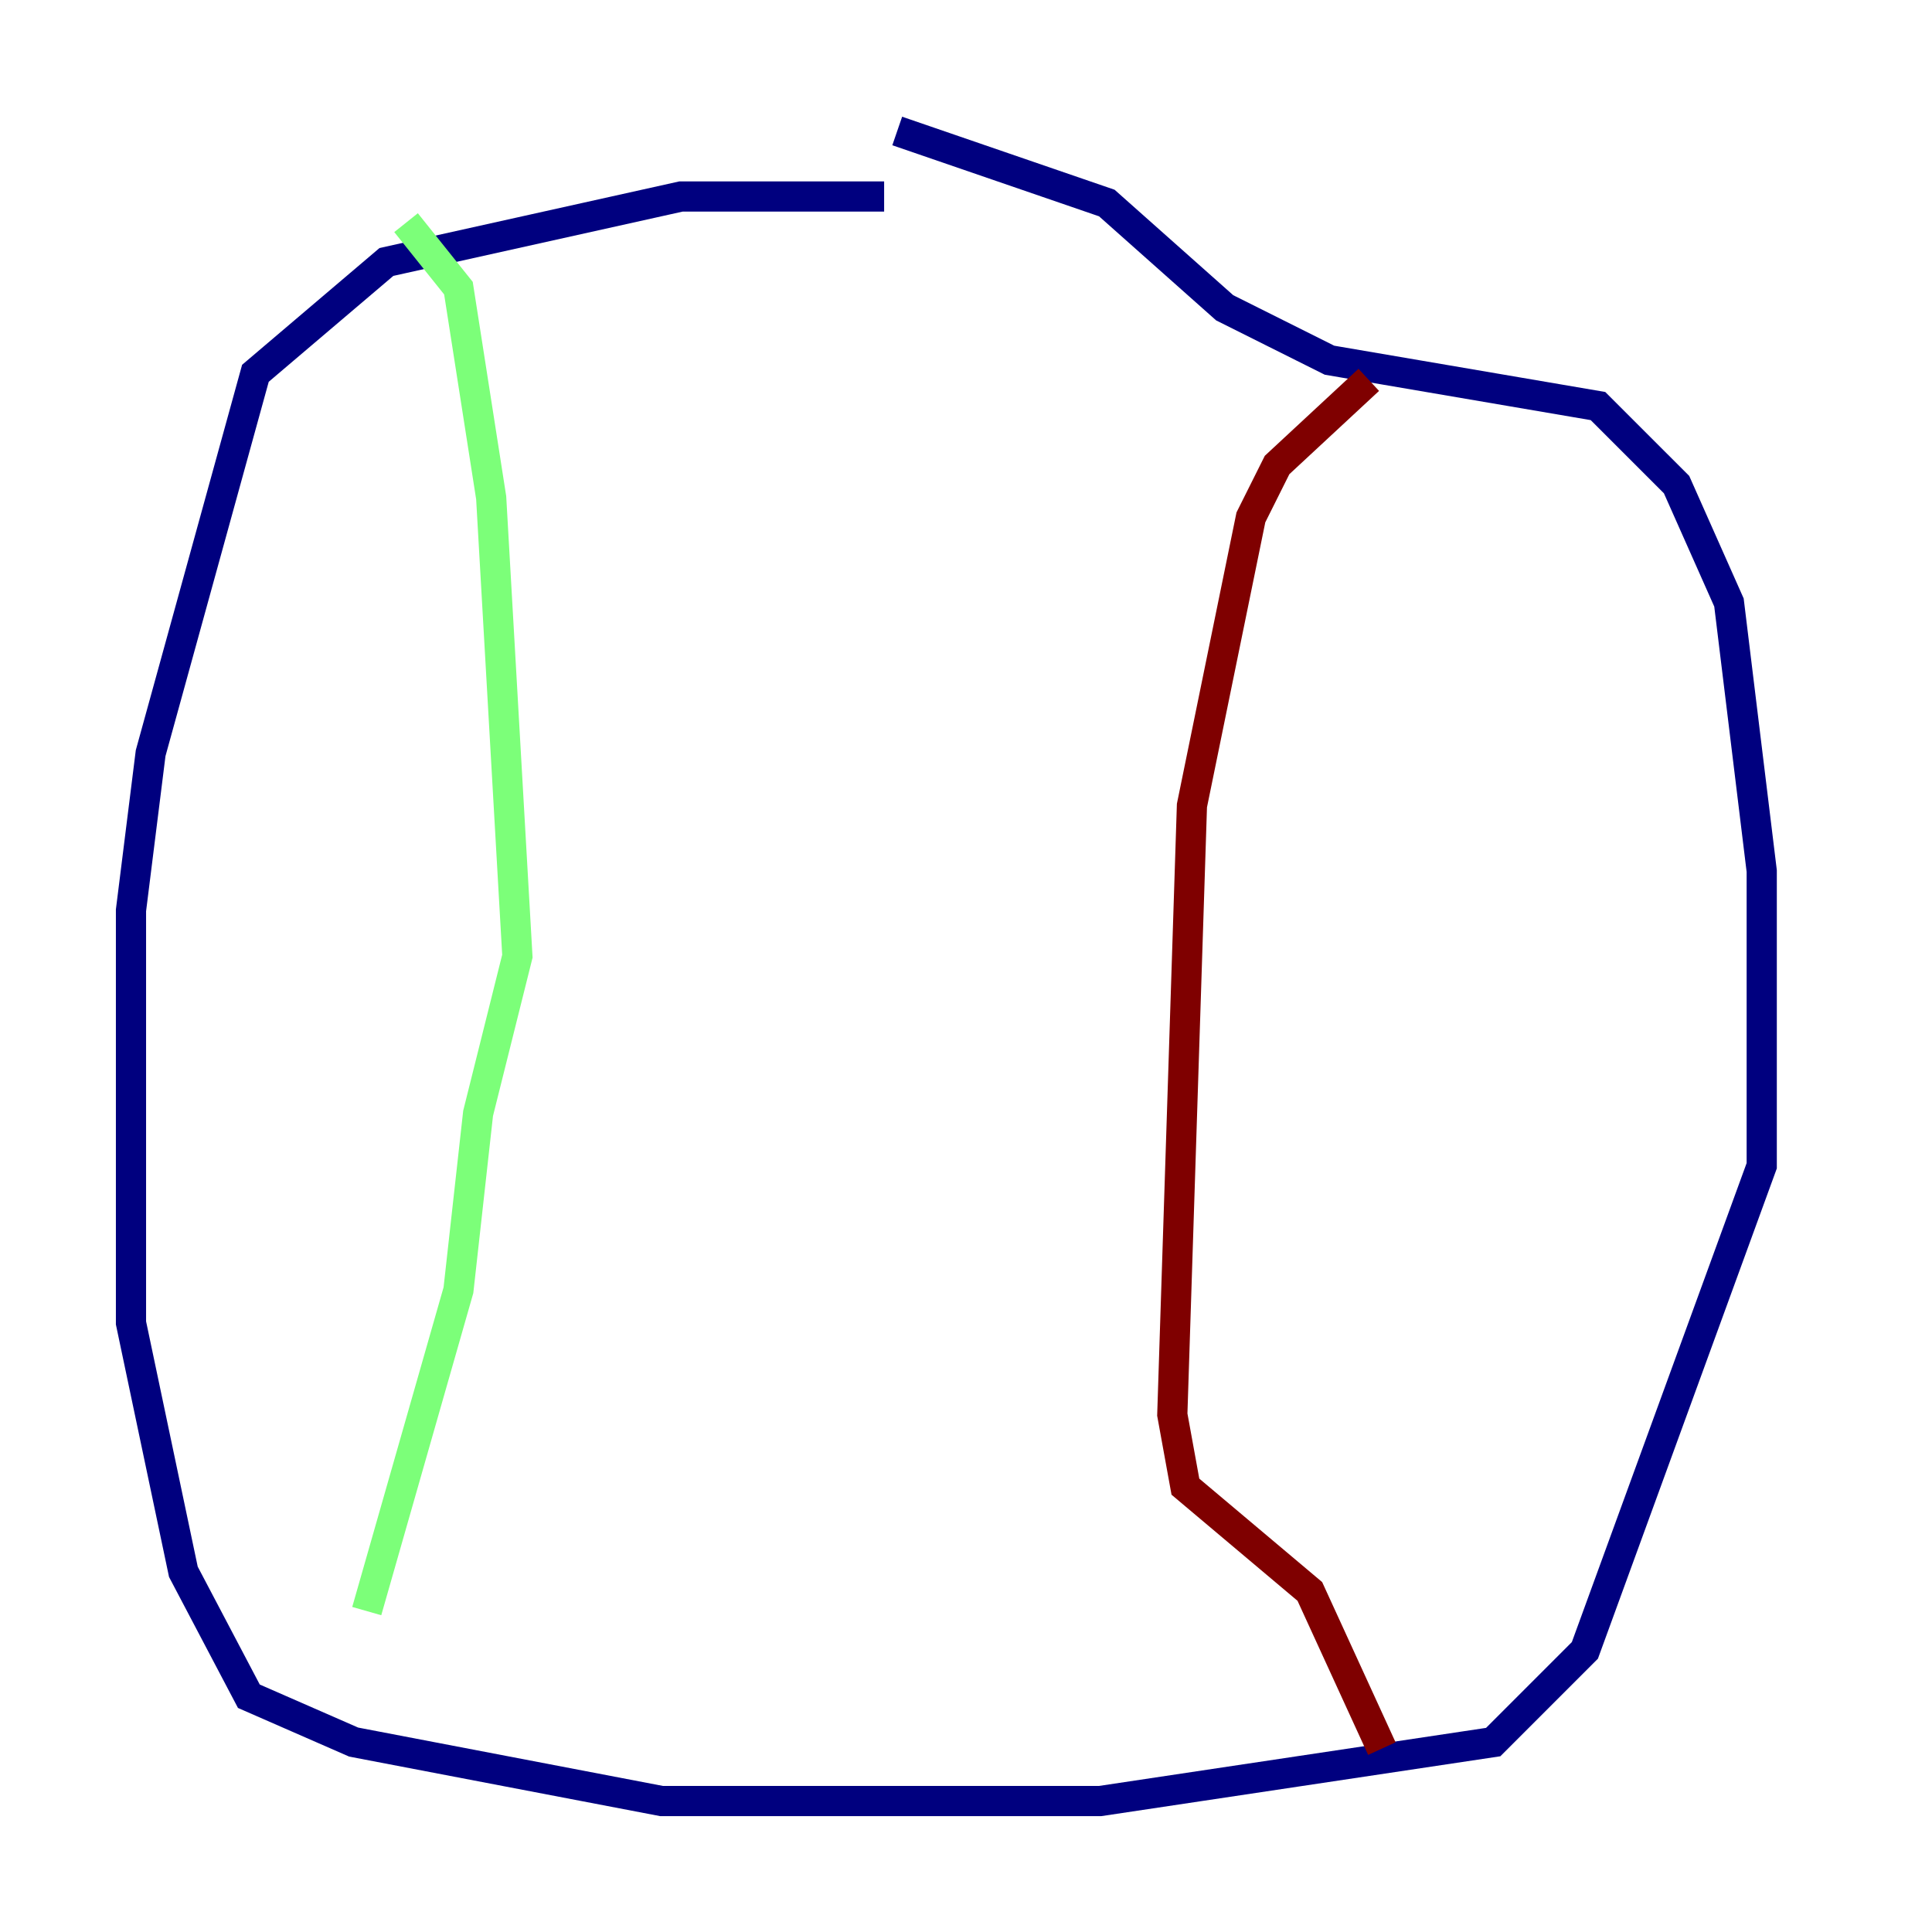 <?xml version="1.0" encoding="utf-8" ?>
<svg baseProfile="tiny" height="128" version="1.2" viewBox="0,0,128,128" width="128" xmlns="http://www.w3.org/2000/svg" xmlns:ev="http://www.w3.org/2001/xml-events" xmlns:xlink="http://www.w3.org/1999/xlink"><defs /><polyline fill="none" points="58.576,13.017 45.125,13.017 25.6,17.356 16.922,24.732 9.98,49.898 8.678,60.312 8.678,87.647 12.149,104.136 16.488,112.38 23.43,115.417 43.824,119.322 72.895,119.322 98.929,115.417 105.003,109.342 116.719,77.234 116.719,57.709 114.549,39.919 111.078,32.108 105.871,26.902 88.081,23.864 81.139,20.393 73.329,13.451 59.444,8.678" stroke="#00007f" stroke-width="2" /><polyline fill="none" points="26.902,14.752 30.373,19.091 32.542,32.976 34.278,63.349 31.675,73.763 30.373,85.478 24.298,106.739" stroke="#7cff79" stroke-width="2" /><polyline fill="none" points="90.685,25.166 84.61,30.807 82.875,34.278 78.969,53.37 77.668,93.722 78.536,98.495 86.78,105.437 91.552,115.851" stroke="#7f0000" stroke-width="2" /></svg>